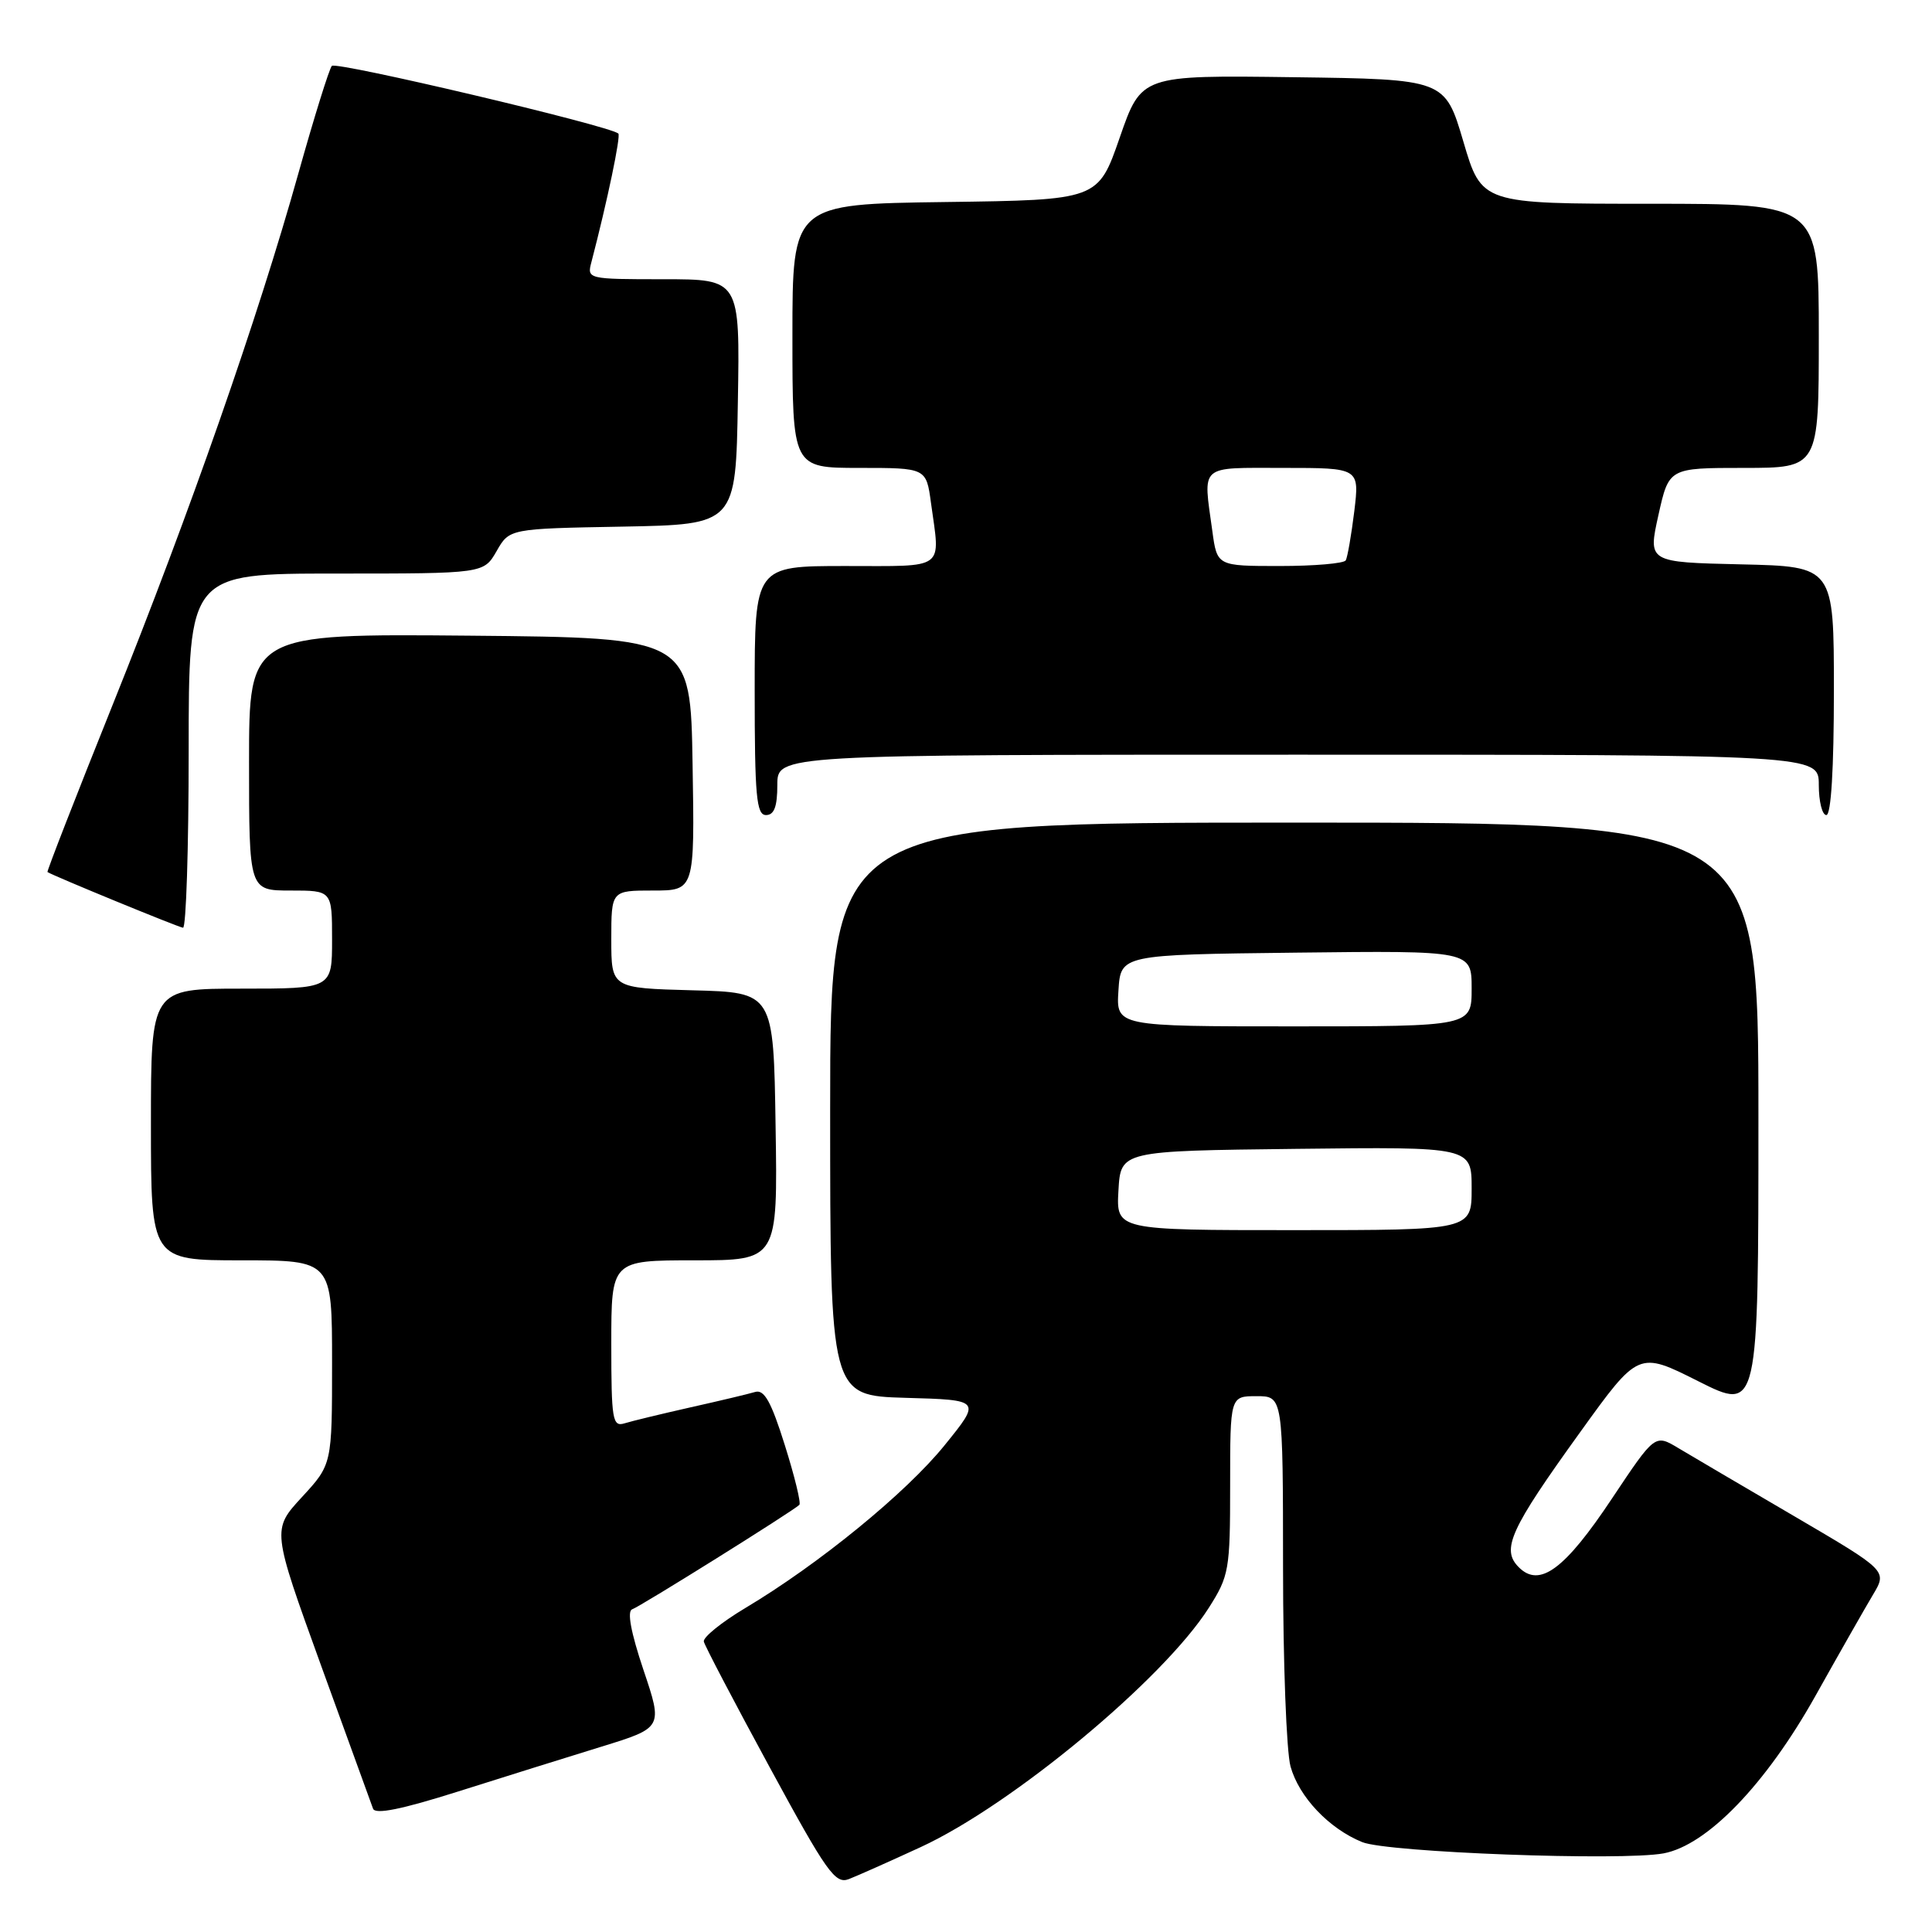 <?xml version="1.0" encoding="UTF-8" standalone="no"?>
<!DOCTYPE svg PUBLIC "-//W3C//DTD SVG 1.1//EN" "http://www.w3.org/Graphics/SVG/1.1/DTD/svg11.dtd" >
<svg xmlns="http://www.w3.org/2000/svg" xmlns:xlink="http://www.w3.org/1999/xlink" version="1.1" viewBox="0 0 256 256">
 <g >
 <path fill="currentColor"
d=" M 122.00 244.75 C 134.10 239.17 154.16 222.51 160.17 213.05 C 162.86 208.82 163.00 208.04 163.00 196.80 C 163.00 185.00 163.00 185.00 166.50 185.00 C 170.00 185.00 170.00 185.00 170.01 207.75 C 170.01 220.26 170.46 232.10 171.00 234.06 C 172.12 238.11 176.10 242.30 180.50 244.09 C 183.86 245.46 214.91 246.61 220.44 245.58 C 226.22 244.49 233.98 236.44 240.54 224.74 C 243.69 219.11 247.13 213.07 248.18 211.31 C 250.08 208.13 250.08 208.13 237.79 200.93 C 231.03 196.98 224.10 192.90 222.39 191.88 C 219.29 190.02 219.29 190.02 213.61 198.54 C 207.34 207.97 204.00 210.43 201.25 207.67 C 198.88 205.31 200.08 202.67 209.38 189.77 C 217.11 179.03 217.11 179.03 225.05 183.03 C 233.00 187.02 233.00 187.02 233.00 148.01 C 233.00 109.00 233.00 109.00 171.50 109.00 C 110.00 109.00 110.00 109.00 110.00 146.97 C 110.00 184.93 110.00 184.93 120.01 185.22 C 130.03 185.50 130.03 185.50 125.16 191.51 C 120.06 197.82 108.47 207.28 98.76 213.07 C 95.60 214.96 93.13 216.96 93.26 217.52 C 93.39 218.08 97.31 225.57 101.98 234.16 C 109.54 248.09 110.67 249.69 112.48 248.99 C 113.59 248.56 117.88 246.65 122.00 244.75 Z  M 79.67 231.45 C 87.84 228.93 87.84 228.93 85.26 221.27 C 83.59 216.29 83.07 213.48 83.77 213.24 C 84.82 212.89 105.05 200.25 105.92 199.40 C 106.16 199.17 105.29 195.61 103.99 191.48 C 102.19 185.74 101.27 184.09 100.07 184.44 C 99.21 184.70 95.35 185.62 91.50 186.48 C 87.65 187.35 83.71 188.30 82.75 188.60 C 81.16 189.09 81.00 188.15 81.00 178.07 C 81.00 167.00 81.00 167.00 92.02 167.00 C 103.05 167.00 103.05 167.00 102.77 149.25 C 102.50 131.50 102.50 131.50 91.75 131.22 C 81.00 130.93 81.00 130.93 81.00 124.47 C 81.00 118.00 81.00 118.00 86.52 118.00 C 92.05 118.00 92.05 118.00 91.77 101.25 C 91.50 84.50 91.50 84.50 62.25 84.23 C 33.00 83.97 33.00 83.97 33.00 100.98 C 33.00 118.00 33.00 118.00 38.50 118.00 C 44.00 118.00 44.00 118.00 44.00 124.50 C 44.00 131.00 44.00 131.00 32.00 131.00 C 20.00 131.00 20.00 131.00 20.00 149.00 C 20.00 167.00 20.00 167.00 32.00 167.00 C 44.00 167.00 44.00 167.00 44.00 180.52 C 44.00 194.04 44.00 194.04 40.01 198.37 C 36.03 202.69 36.03 202.69 42.51 220.60 C 46.08 230.44 49.19 239.02 49.43 239.66 C 49.73 240.46 53.22 239.75 60.68 237.39 C 66.63 235.51 75.18 232.83 79.67 231.45 Z  M 25.00 99.50 C 25.00 76.00 25.00 76.00 44.55 76.00 C 64.09 76.00 64.09 76.00 65.80 73.03 C 67.50 70.05 67.50 70.05 82.50 69.78 C 97.50 69.50 97.50 69.50 97.77 53.25 C 98.05 37.00 98.05 37.00 87.91 37.00 C 77.88 37.00 77.77 36.97 78.36 34.75 C 80.47 26.67 82.29 17.97 81.93 17.69 C 80.54 16.60 44.52 8.10 43.97 8.73 C 43.61 9.16 41.61 15.57 39.53 23.00 C 34.19 42.08 25.17 67.90 14.90 93.46 C 10.05 105.53 6.18 115.48 6.29 115.55 C 7.09 116.07 23.65 122.87 24.25 122.93 C 24.66 122.97 25.00 112.43 25.00 99.50 Z  M 103.00 104.00 C 103.00 100.00 103.00 100.00 172.00 100.00 C 241.00 100.00 241.00 100.00 241.00 104.00 C 241.00 106.20 241.45 108.00 242.00 108.00 C 242.63 108.00 243.00 101.84 243.00 91.53 C 243.00 75.06 243.00 75.06 230.68 74.78 C 218.36 74.50 218.36 74.50 219.75 68.25 C 221.14 62.00 221.14 62.00 231.07 62.00 C 241.00 62.00 241.00 62.00 241.00 44.50 C 241.00 27.00 241.00 27.00 218.67 27.00 C 196.33 27.00 196.33 27.00 193.90 18.75 C 191.46 10.50 191.46 10.50 171.35 10.23 C 151.24 9.96 151.24 9.96 148.37 18.23 C 145.50 26.50 145.50 26.50 125.25 26.77 C 105.00 27.04 105.00 27.04 105.00 44.52 C 105.00 62.00 105.00 62.00 113.86 62.00 C 122.73 62.00 122.73 62.00 123.36 66.64 C 124.60 75.65 125.48 75.00 112.00 75.00 C 100.00 75.00 100.00 75.00 100.00 91.50 C 100.00 105.50 100.23 108.00 101.50 108.00 C 102.58 108.00 103.00 106.89 103.00 104.00 Z  M 148.20 157.75 C 148.50 152.50 148.50 152.50 171.75 152.23 C 195.00 151.96 195.00 151.96 195.00 157.48 C 195.00 163.00 195.00 163.00 171.45 163.00 C 147.90 163.00 147.90 163.00 148.20 157.75 Z  M 148.20 131.25 C 148.50 126.50 148.50 126.50 171.75 126.23 C 195.00 125.96 195.00 125.96 195.00 130.98 C 195.00 136.00 195.00 136.00 171.45 136.00 C 147.89 136.00 147.89 136.00 148.20 131.25 Z  M 160.64 70.36 C 159.41 61.43 158.77 62.00 170.07 62.00 C 180.14 62.00 180.14 62.00 179.45 67.75 C 179.06 70.91 178.55 73.84 178.32 74.25 C 178.08 74.66 174.14 75.00 169.58 75.00 C 161.27 75.00 161.27 75.00 160.64 70.36 Z "/>
</g>
</svg>